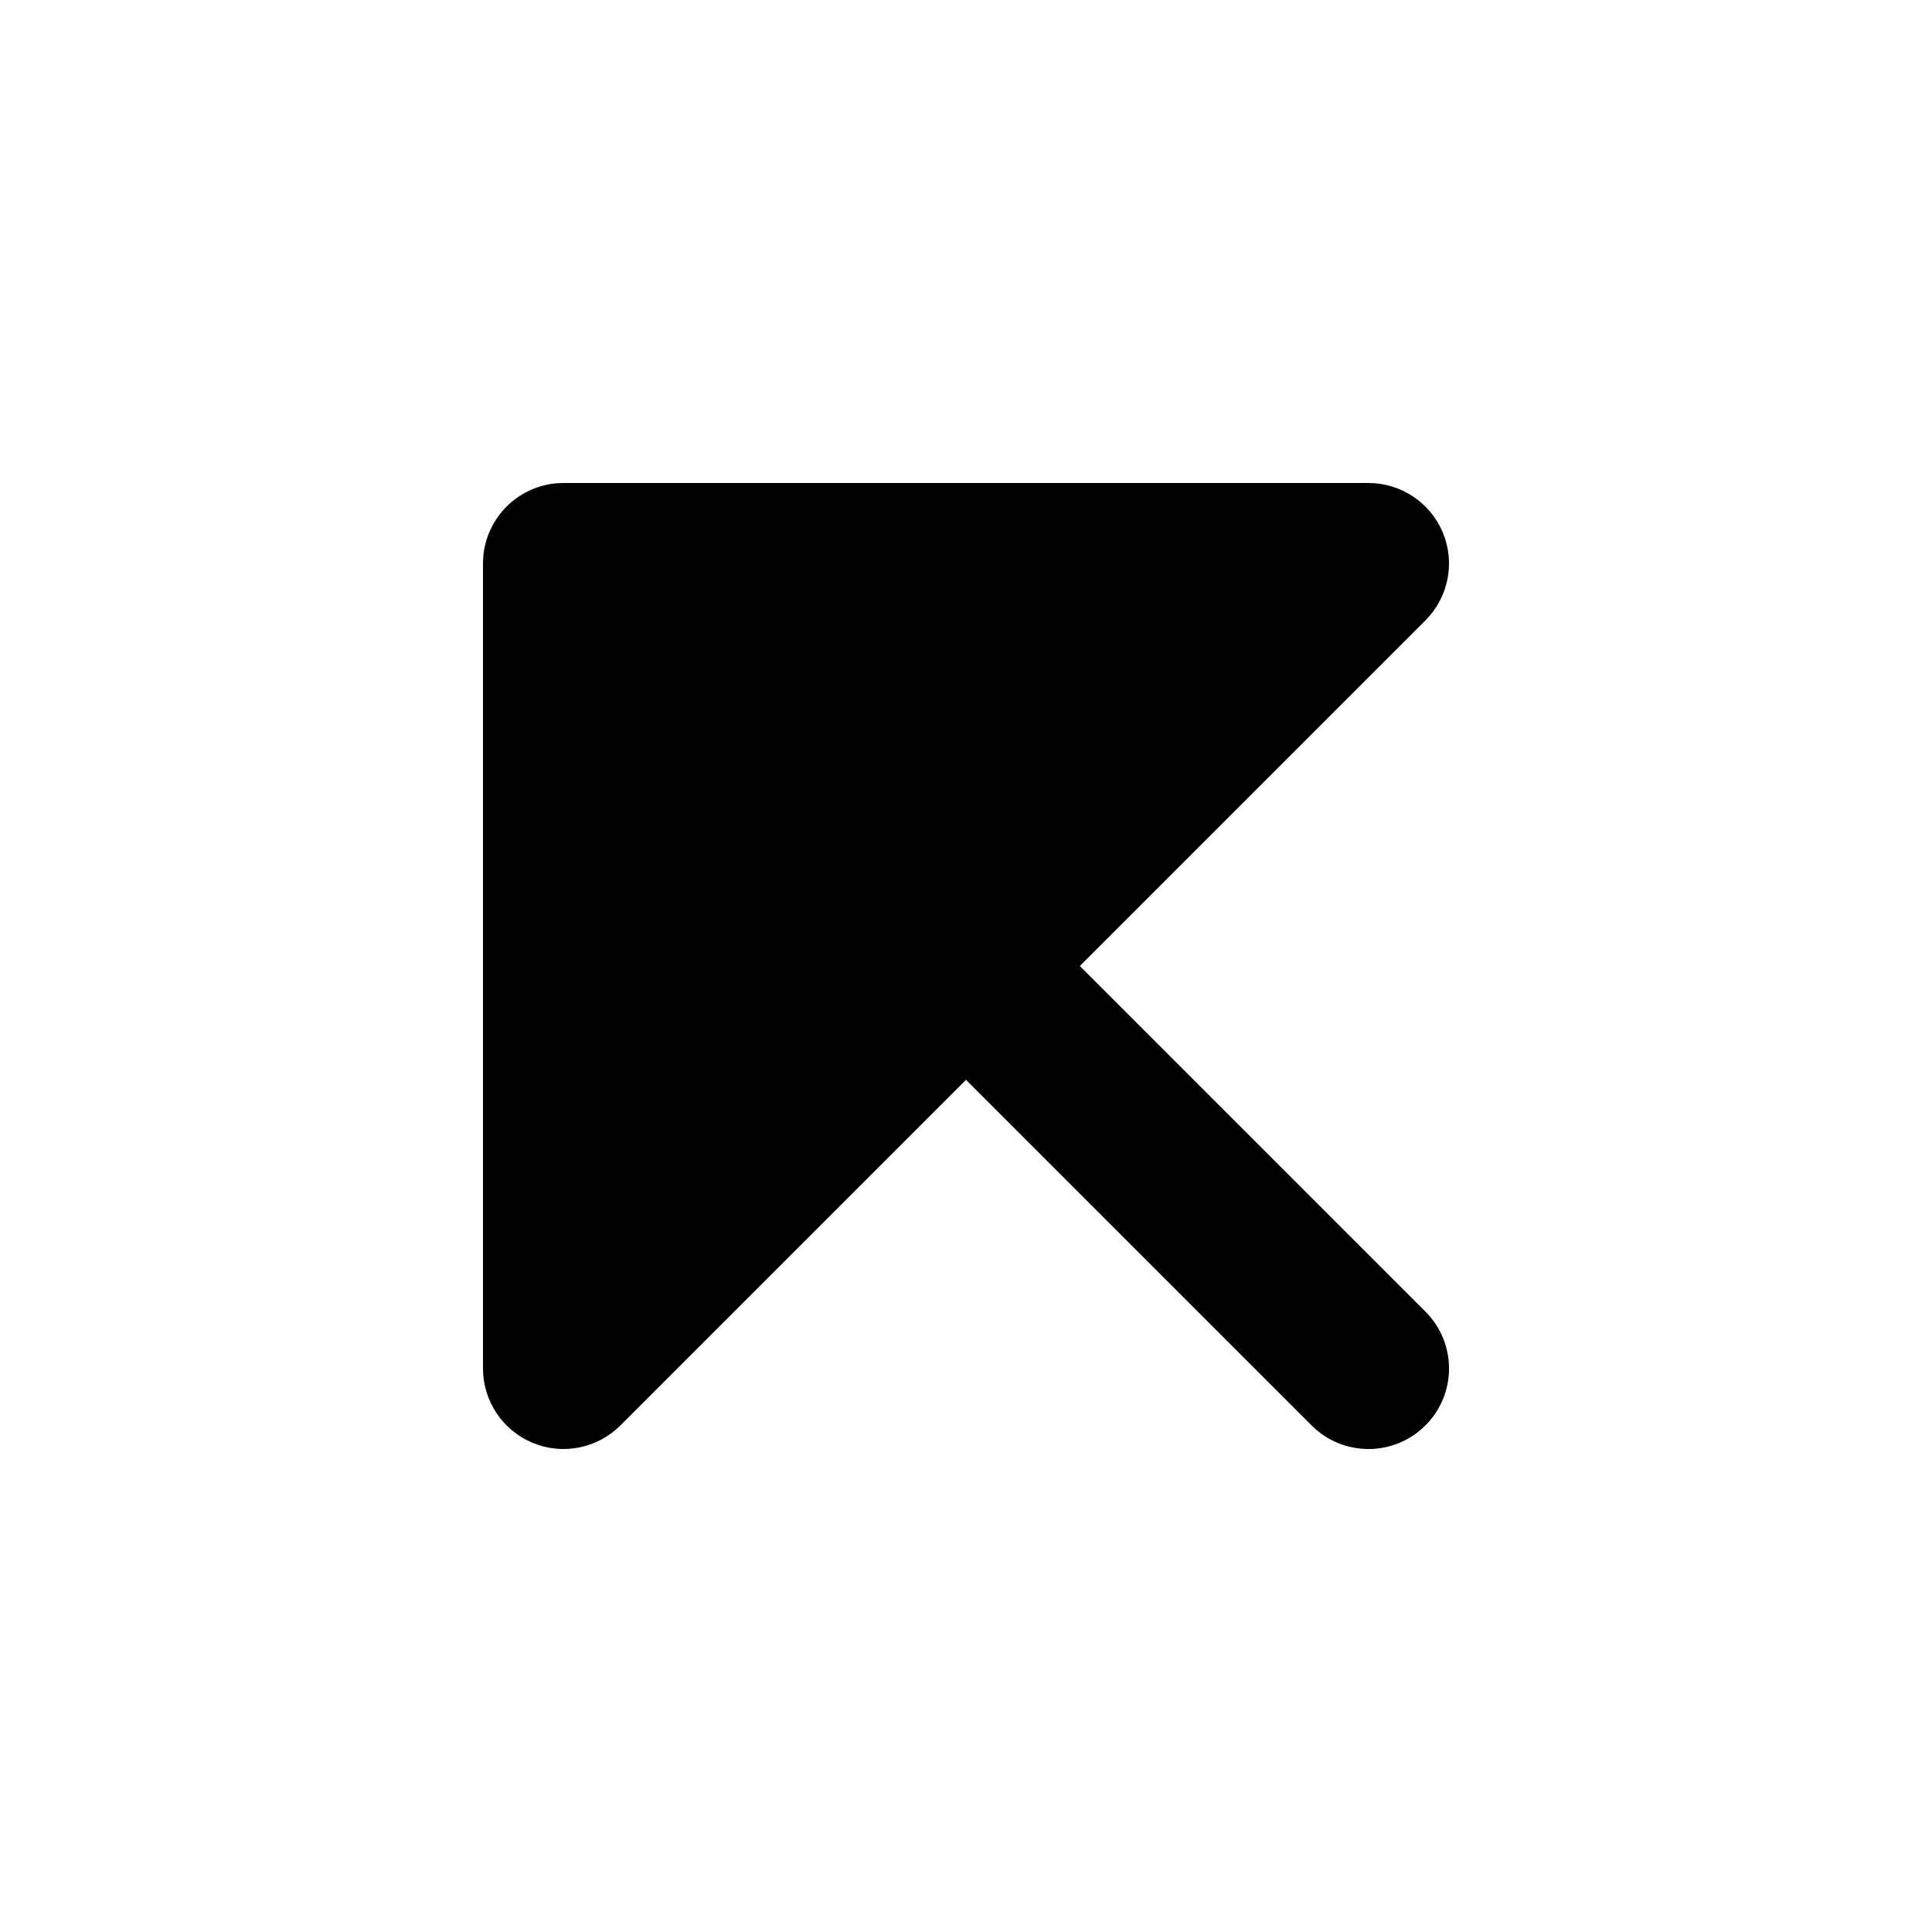 
                <svg 
                xmlns="http://www.w3.org/2000/svg" 
                height="120" 
                width="120" 
                fill="#000000" 
                viewBox="0 0 24 24"
                >
                <path fill-rule="evenodd" clip-rule="evenodd" d="M17 6H7C6.448 6 6 6.448 6 7V17C6 17.404 6.244 17.769 6.617 17.924C6.991 18.079 7.421 17.993 7.707 17.707L12 13.414L16.293 17.707C16.683 18.098 17.317 18.098 17.707 17.707C18.098 17.317 18.098 16.683 17.707 16.293L13.414 12L17.707 7.707C17.993 7.421 18.079 6.991 17.924 6.617C17.769 6.244 17.404 6 17 6Z"></path>

                </svg>